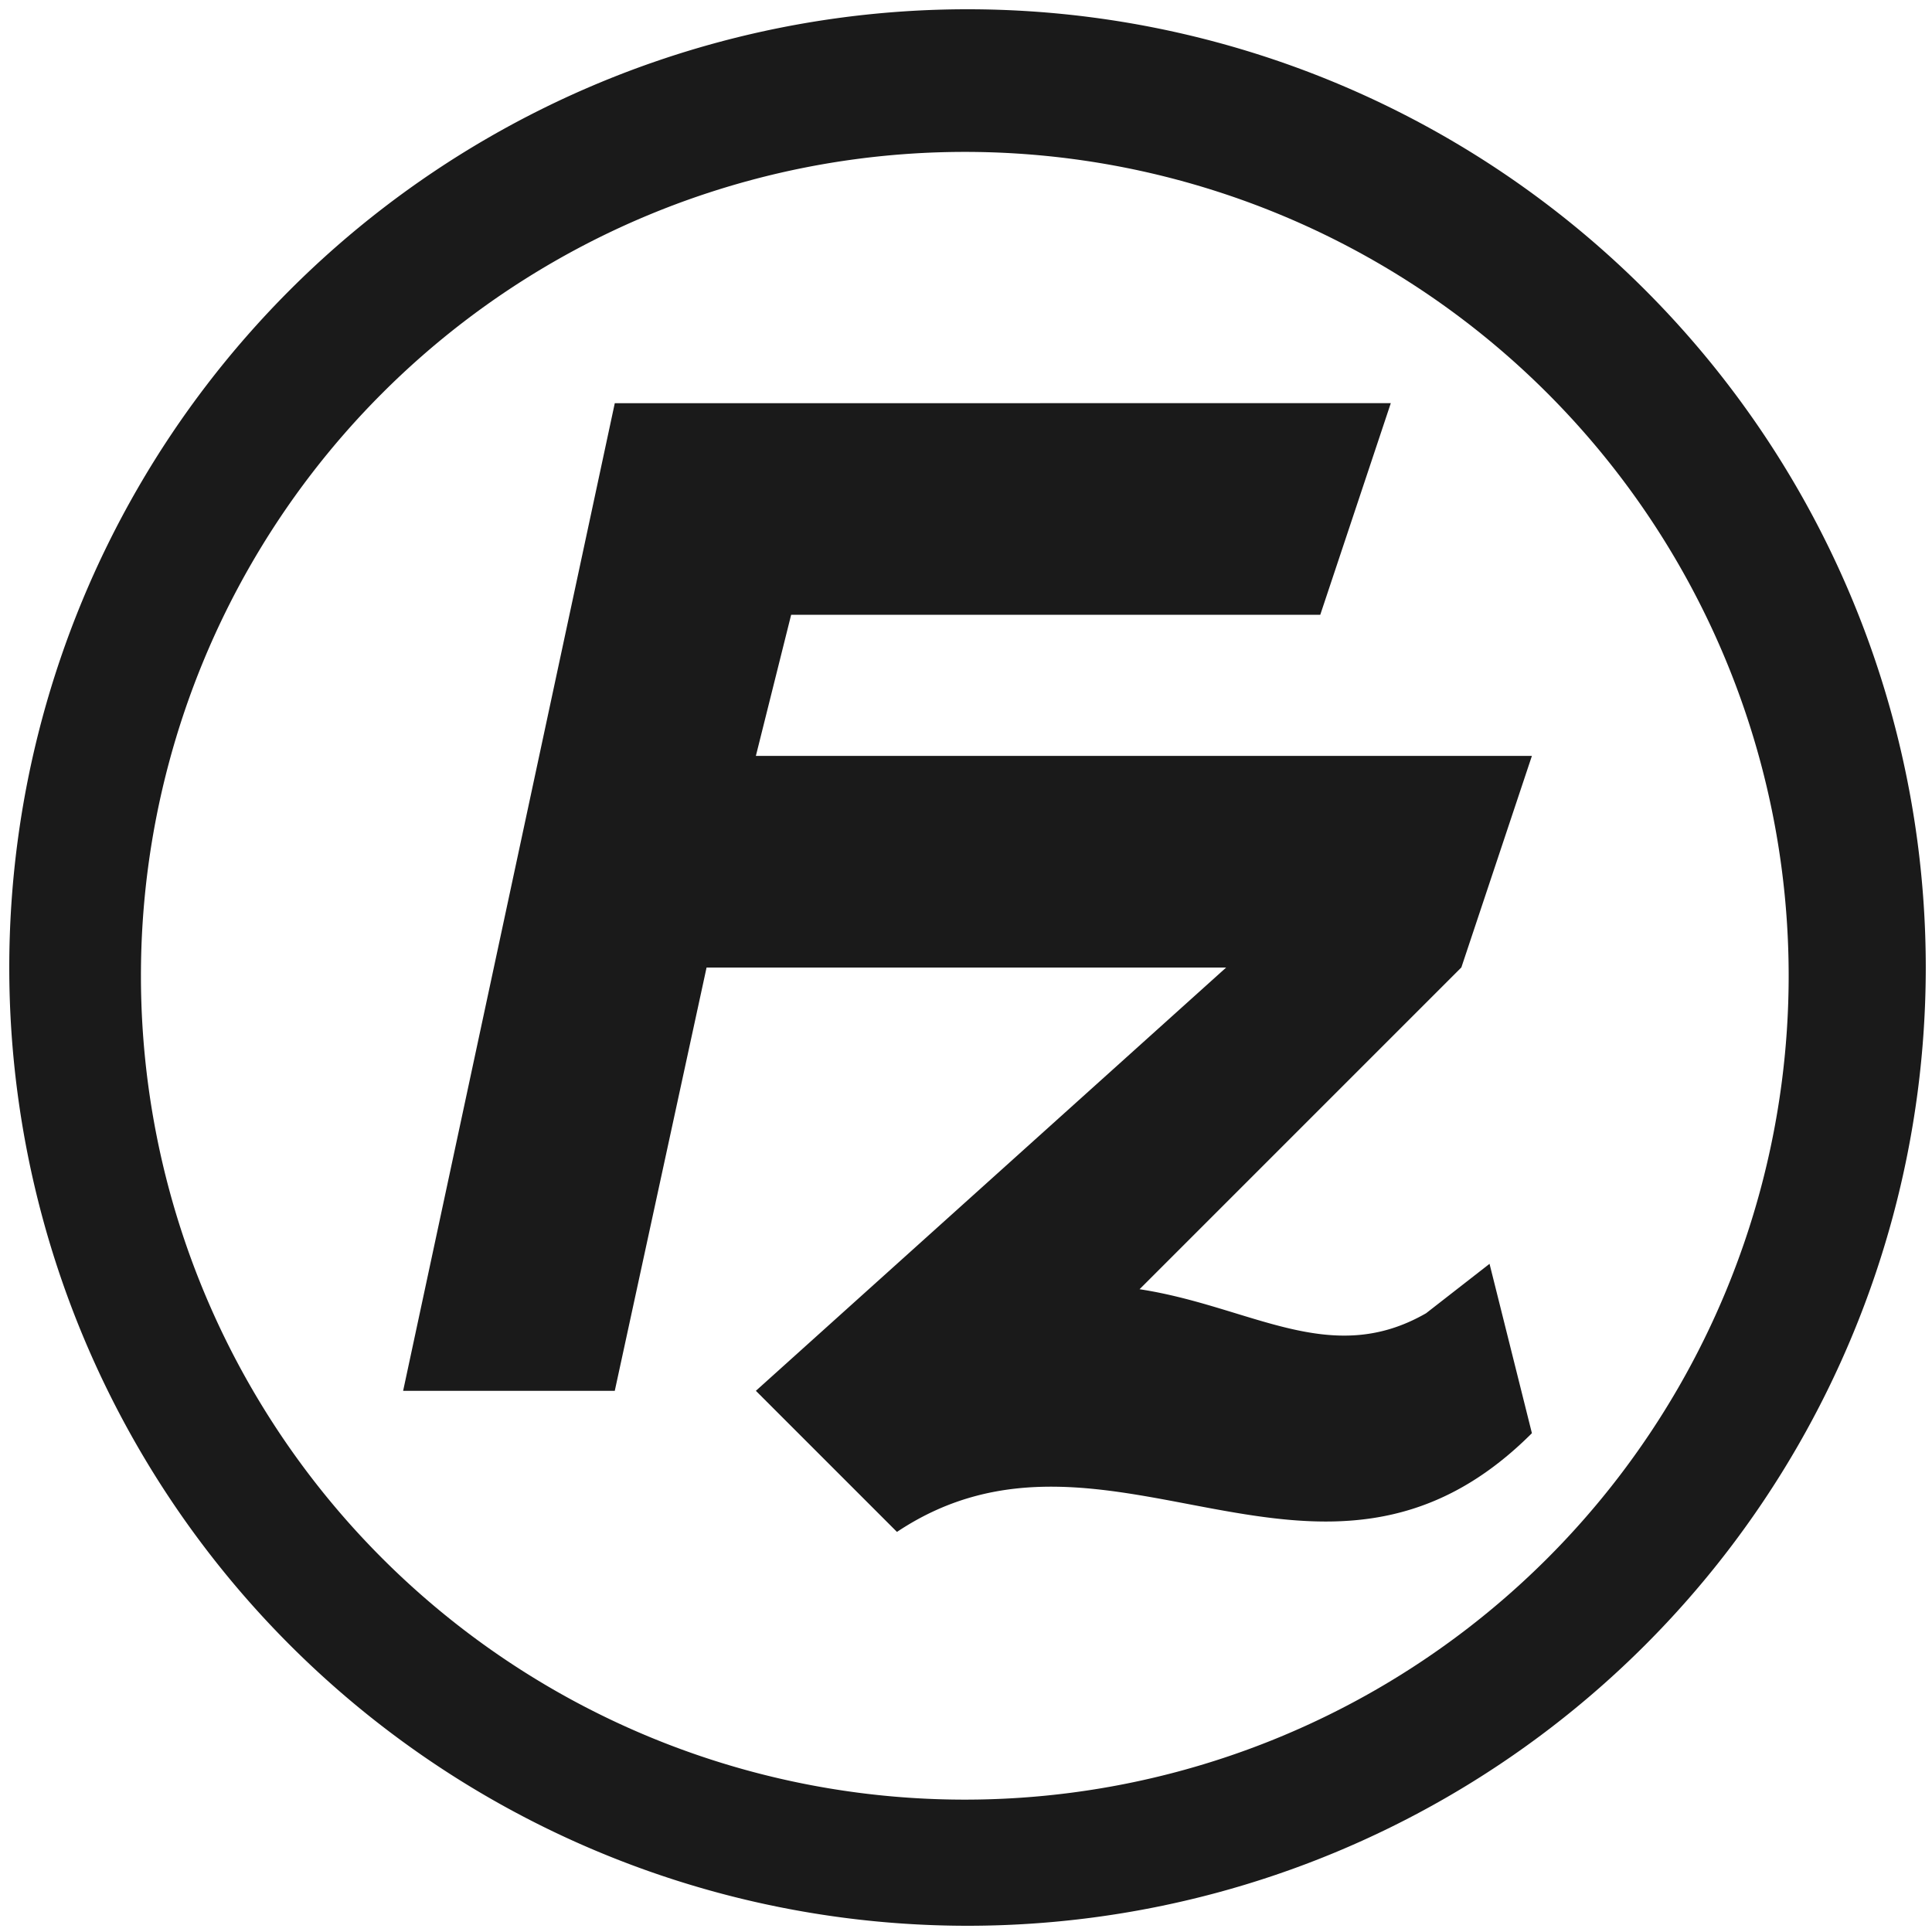 <?xml version="1.0" encoding="UTF-8" standalone="no"?>
<!-- Created with Inkscape (http://www.inkscape.org/) -->

<svg
   xmlns:dc="http://purl.org/dc/elements/1.1/"
   xmlns:cc="http://creativecommons.org/ns#"
   xmlns:rdf="http://www.w3.org/1999/02/22-rdf-syntax-ns#"
   xmlns:svg="http://www.w3.org/2000/svg"
   xmlns="http://www.w3.org/2000/svg"
   xmlns:sodipodi="http://sodipodi.sourceforge.net/DTD/sodipodi-0.dtd"
   xmlns:inkscape="http://www.inkscape.org/namespaces/inkscape"
   width="48"
   height="48"
   viewBox="0 0 12.7 12.7"
   version="1.1"
   id="svg829"
   inkscape:version="0.92.3 (2405546, 2018-03-11)"
   sodipodi:docname="filezilla.svg">
  <defs
     id="defs823" />
  <sodipodi:namedview
     id="base"
     pagecolor="#ffffff"
     bordercolor="#666666"
     borderopacity="1.0"
     inkscape:pageopacity="0.0"
     inkscape:pageshadow="2"
     inkscape:zoom="3.9627443"
     inkscape:cx="24"
     inkscape:cy="24"
     inkscape:document-units="mm"
     inkscape:current-layer="layer1"
     showgrid="false"
     showguides="true"
     inkscape:guide-bbox="true"
     inkscape:window-width="1366"
     inkscape:window-height="719"
     inkscape:window-x="0"
     inkscape:window-y="25"
     inkscape:window-maximized="1"
     scale-x="1.9"
     units="px"
     inkscape:snap-global="false" />
  <g
     inkscape:label="Capa 1"
     inkscape:groupmode="layer"
     id="layer1"
     transform="translate(0,-284.3)">
    <path
       style="fill:#1a1a1a;fill-opacity:1;stroke-width:0.525"
       d="M 24 0.23 A 23.771 23.771 0 0 0 0.23 24 A 23.771 23.771 0 0 0 24 47.77 A 23.771 23.771 0 0 0 47.77 24 A 23.771 23.771 0 0 0 24 0.23 z M 23.932 3.768 A 20.436 20.436 0 0 1 44.369 24.205 A 20.436 20.436 0 0 1 23.932 44.641 A 20.436 20.436 0 0 1 3.496 24.205 A 20.436 20.436 0 0 1 23.932 3.768 z M 34.5 10 L 15.25 10.002 L 10 34.5 L 15.25 34.5 L 17.527 24 L 30.416 24 L 18.75 34.5 L 22.25 38 C 27.5 34.5 32.75 40.801 38 35.551 L 36.949 31.35 L 35.375 32.576 C 32.997 33.943 31.043 32.406 28.268 31.98 L 36.25 23.998 L 38 18.75 L 18.75 18.75 L 19.625 15.25 L 32.75 15.25 L 34.5 10 z "
       transform="matrix(0.265,0,0,0.265,0,284.3)"
       id="path1374" />
  </g>
</svg>
